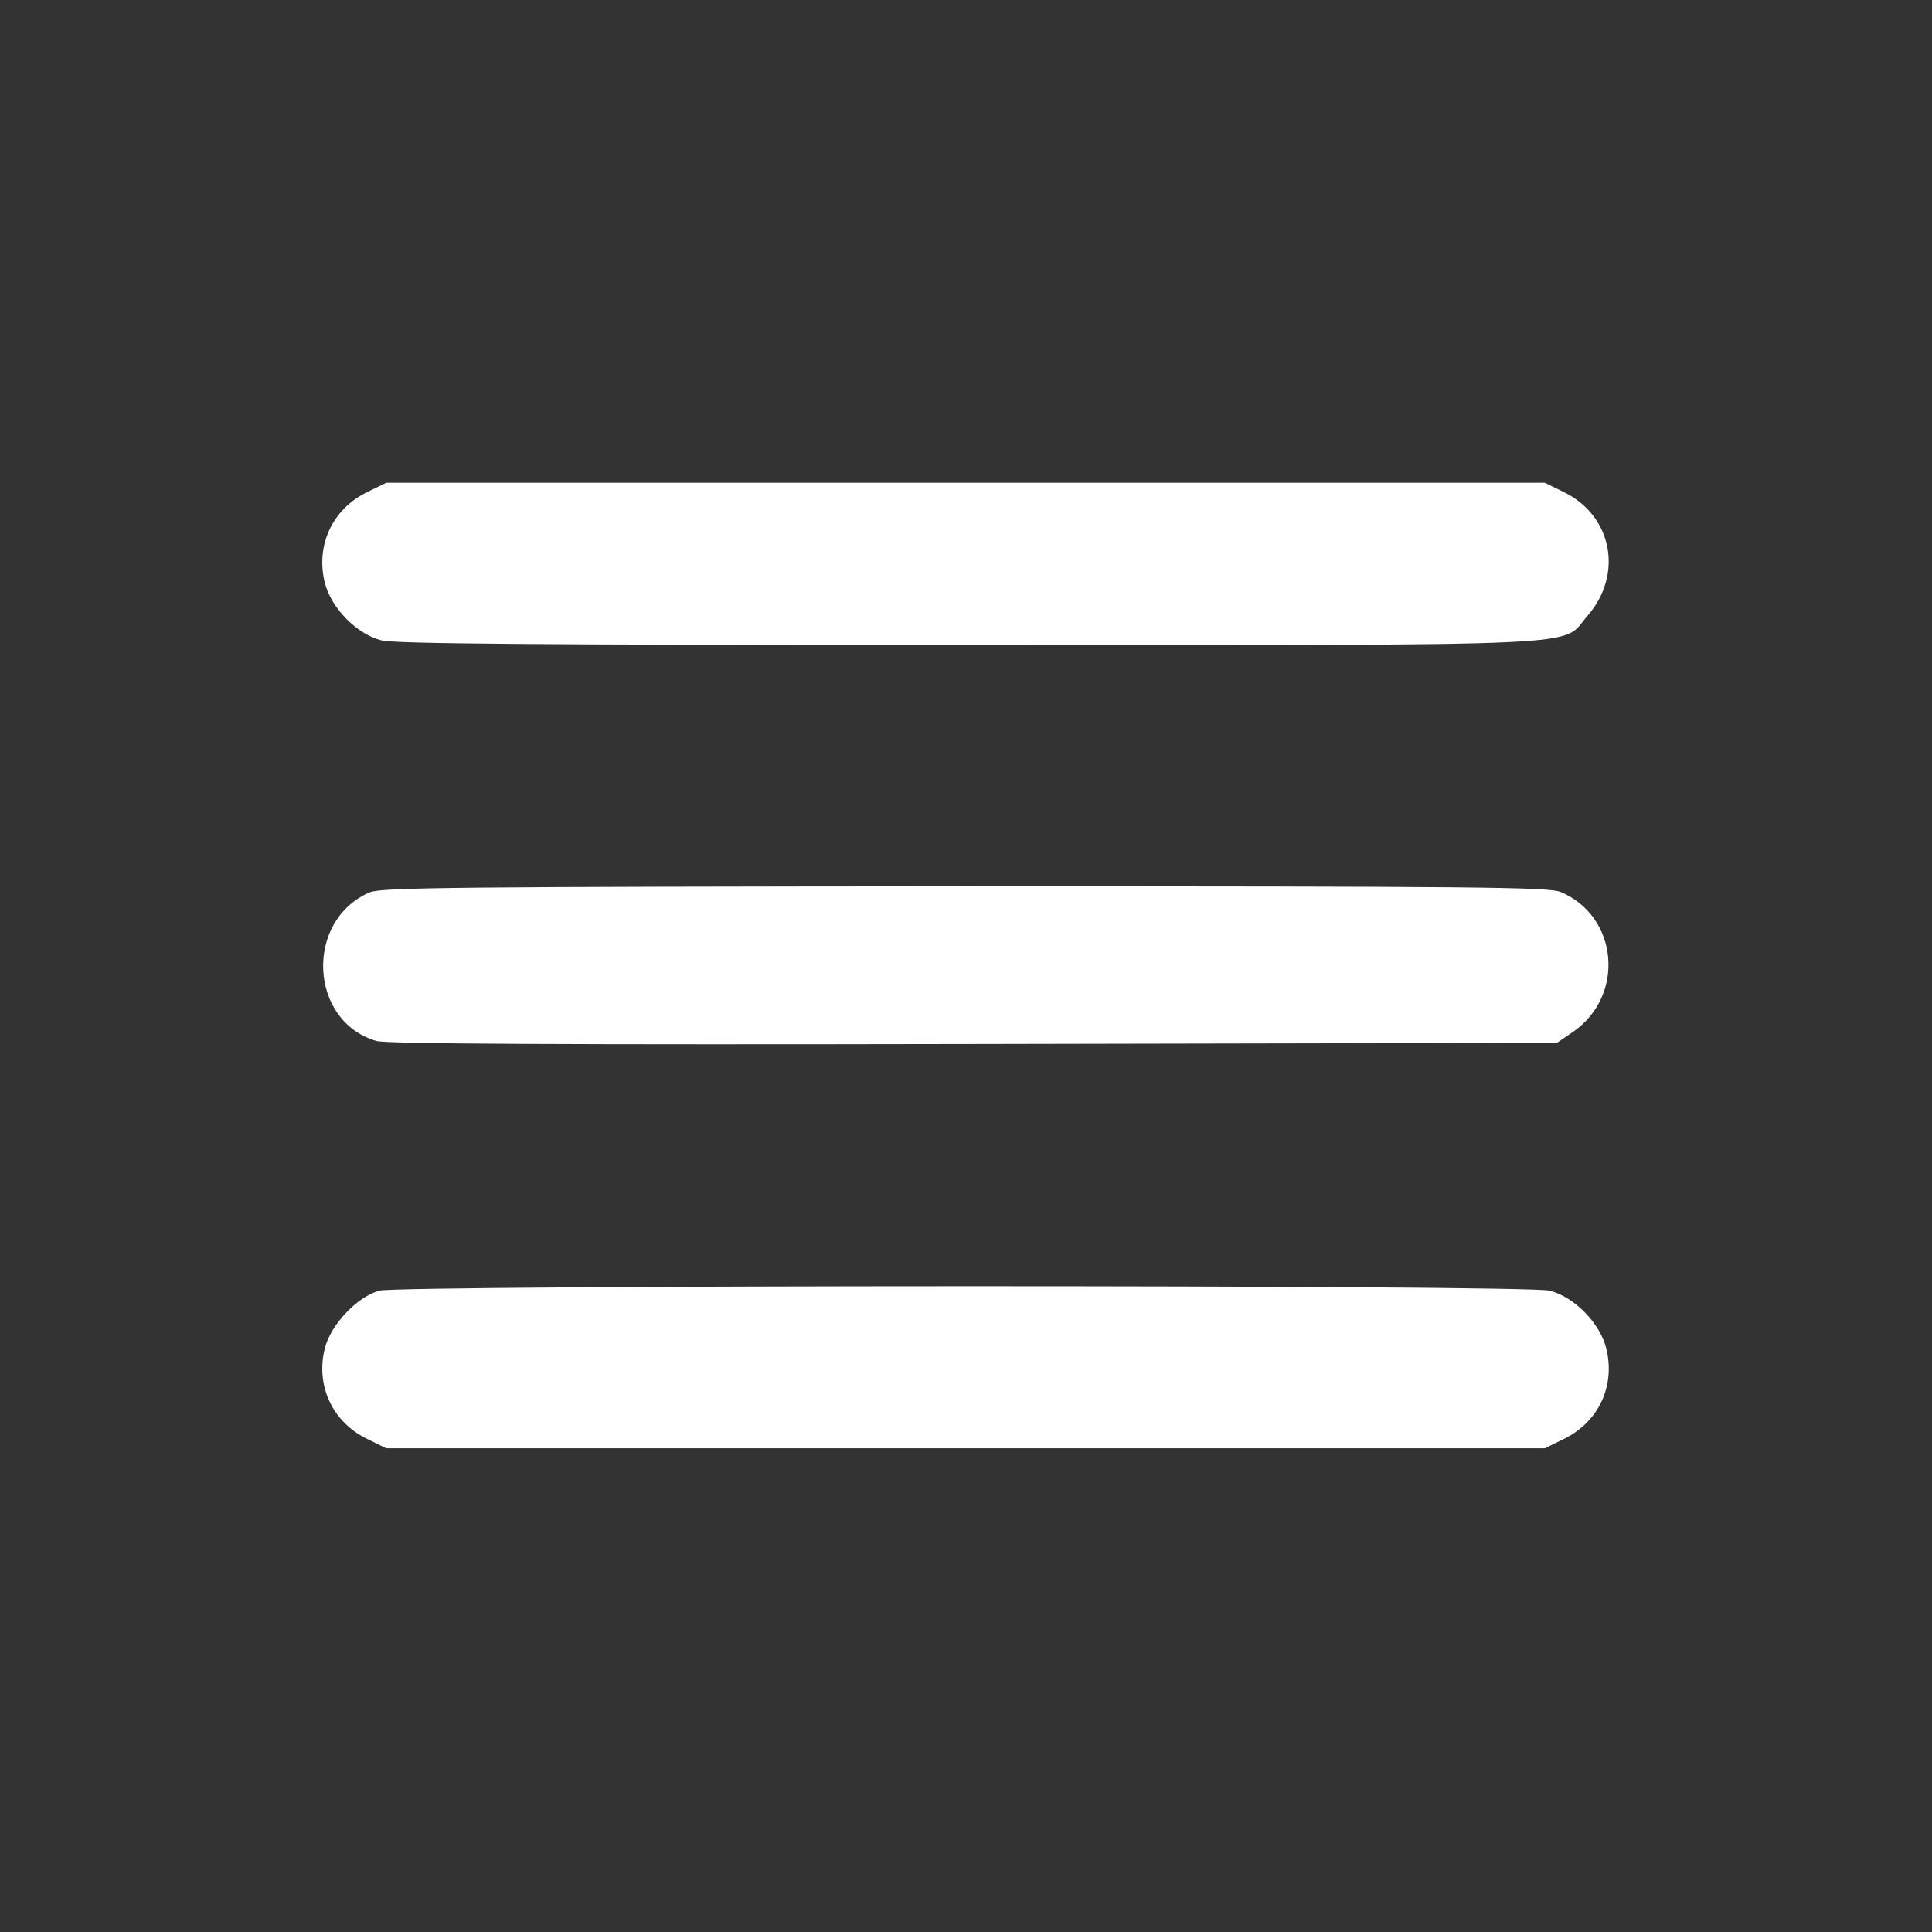 <svg width="683" height="683" viewBox="0 0 683 683" fill="none" xmlns="http://www.w3.org/2000/svg">
<rect x="0" y="0" width="683" height="683" fill="#333333" stroke="none"/>
<path d="M129.467 174.133C117.467 180.133 111.6 192.8 114.8 205.867C116.933 214.8 126.133 224.267 134.933 226.4C139.6 227.6 192.533 228 341.733 228C567.733 228 551.6 228.8 561.067 217.867C573.867 203.333 570.133 182.667 553.2 174.133L546.133 170.667H341.333H136.533L129.467 174.133Z" fill="white"/>
<path d="M130.667 315.467C107.6 325.467 109.2 361.067 133.067 368C136.533 369.067 200.4 369.333 344.267 369.067L550.4 368.667L556.267 364.667C574.667 351.733 572 323.867 551.733 315.333C547.333 313.6 523.733 313.333 341.067 313.333C160.267 313.467 134.8 313.733 130.667 315.467Z" fill="white"/>
<path d="M134.133 456.267C126.267 458.4 116.8 468.4 114.8 476.8C111.6 489.867 117.467 502.533 129.467 508.533L136.533 512H341.333H546.133L553.2 508.533C565.2 502.533 571.067 489.867 567.867 476.8C565.733 467.867 556.533 458.4 547.733 456.267C539.467 454.133 142 454.267 134.133 456.267Z" fill="white"/>
</svg>
